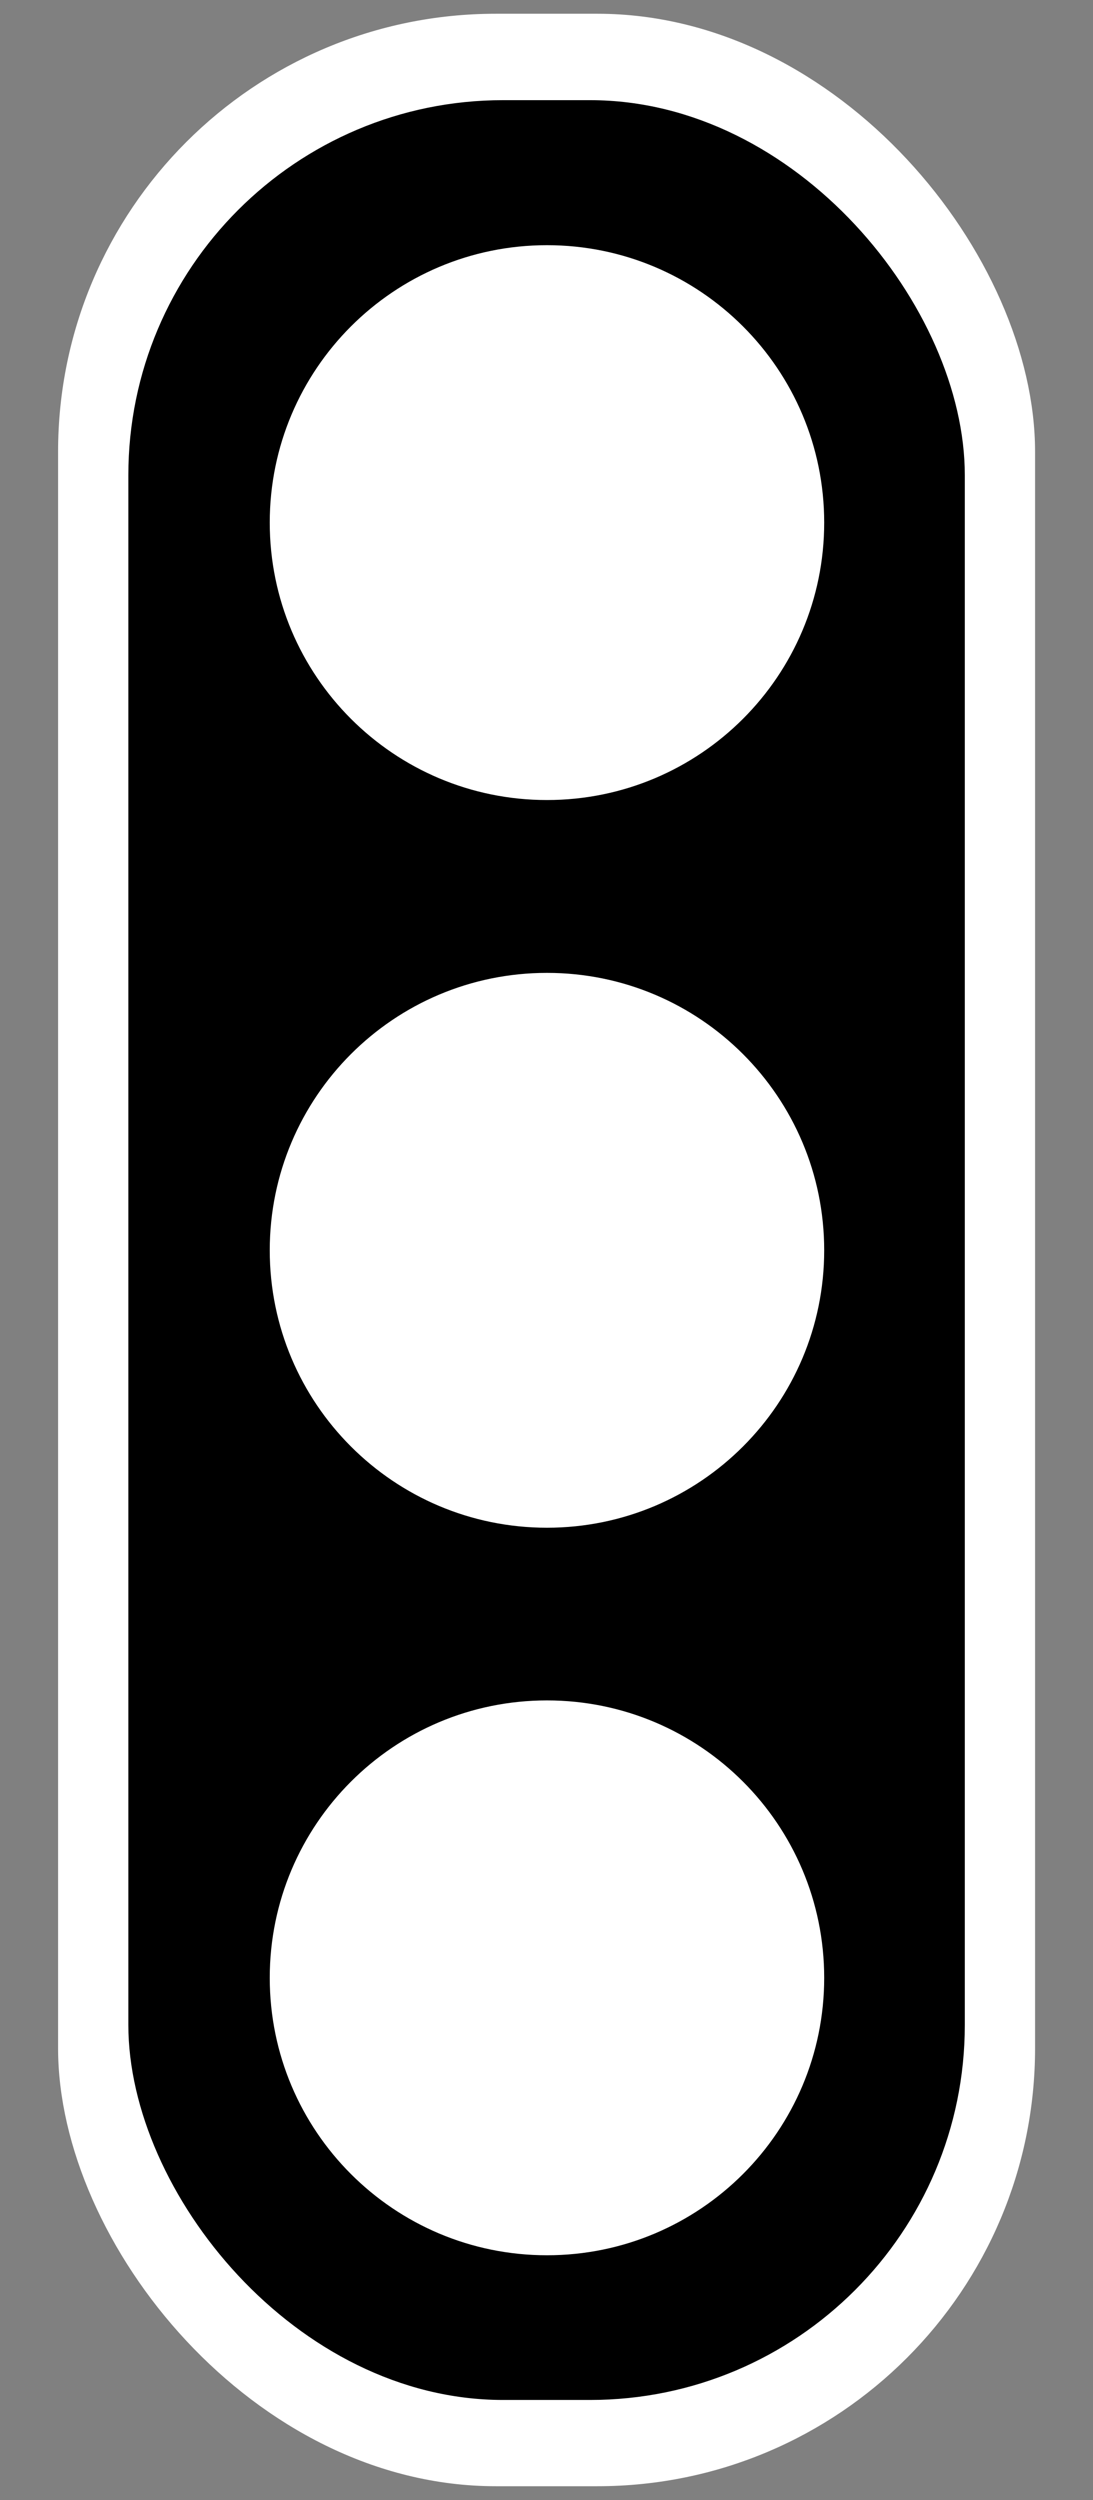 <?xml version="1.0" encoding="UTF-8" standalone="no"?>
<!-- Created with Inkscape (http://www.inkscape.org/) -->

<svg
   xmlns:dc="http://purl.org/dc/elements/1.1/"
   xmlns:cc="http://creativecommons.org/ns#"
   xmlns:rdf="http://www.w3.org/1999/02/22-rdf-syntax-ns#"
   xmlns:svg="http://www.w3.org/2000/svg"
   xmlns="http://www.w3.org/2000/svg"
   xmlns:sodipodi="http://sodipodi.sourceforge.net/DTD/sodipodi-0.dtd"
   xmlns:inkscape="http://www.inkscape.org/namespaces/inkscape"
   width="7"
   height="16"
   id="svg3777"
   version="1.1"
   inkscape:version="0.48.3.1 r9886"
   sodipodi:docname="traffic_signal-bw.svg">
  <rect width="100%" height="100%" fill="#808080" stroke="none"/>
  <defs
     id="defs3779" />
  <sodipodi:namedview
     id="base"
     pagecolor="#ffffff"
     bordercolor="#666666"
     borderopacity="1.0"
     inkscape:pageopacity="0.0"
     inkscape:pageshadow="2"
     inkscape:zoom="7.9195959"
     inkscape:cx="4.4638716"
     inkscape:cy="14.550923"
     inkscape:document-units="px"
     inkscape:current-layer="layer1"
     showgrid="false"
     fit-margin-top="0"
     fit-margin-left="0"
     fit-margin-right="0"
     fit-margin-bottom="0"
     inkscape:window-width="962"
     inkscape:window-height="578"
     inkscape:window-x="-8"
     inkscape:window-y="-8"
     inkscape:window-maximized="1" />
  <g
     inkscape:label="Layer 1"
     inkscape:groupmode="layer"
     id="layer1"
     transform="translate(-4.926,-1036.861)">
    <rect
       style="fill:#ffffff;fill-opacity:1;stroke:none"
       id="rect3812-9"
       width="6.257"
       height="15.823"
       x="5.298"
       y="1036.949"
       rx="2.803" />
    <rect
       style="fill:#000000;fill-opacity:1;stroke:none"
       id="rect3812"
       width="5.357"
       height="14.718"
       x="5.748"
       y="1037.502"
       rx="2.4" />
    <g
       id="g4433"
       transform="translate(1.25e-8,-0.029)">
      <path
         transform="matrix(0.904,0,0,0.904,2.779,1043.051)"
         d="m 8.214,2.036 c 0,1.085 -0.879,1.964 -1.964,1.964 -1.085,0 -1.964,-0.879 -1.964,-1.964 0,-1.085 0.879,-1.964 1.964,-1.964 1.085,0 1.964,0.879 1.964,1.964 z"
         sodipodi:ry="1.9642857"
         sodipodi:rx="1.9642857"
         sodipodi:cy="2.0357141"
         sodipodi:cx="6.25"
         id="path3785-7-4"
         style="fill:#ffffff;fill-opacity:1;stroke:none"
         sodipodi:type="arc" />
      <path
         transform="matrix(0.904,0,0,0.904,2.779,1038.394)"
         d="m 8.214,2.036 c 0,1.085 -0.879,1.964 -1.964,1.964 -1.085,0 -1.964,-0.879 -1.964,-1.964 0,-1.085 0.879,-1.964 1.964,-1.964 1.085,0 1.964,0.879 1.964,1.964 z"
         sodipodi:ry="1.9642857"
         sodipodi:rx="1.9642857"
         sodipodi:cy="2.0357141"
         sodipodi:cx="6.25"
         id="path3785-7-4-4"
         style="fill:#ffffff;fill-opacity:1;stroke:none"
         sodipodi:type="arc" />
      <path
         transform="matrix(0.904,0,0,0.904,2.779,1047.707)"
         d="m 8.214,2.036 c 0,1.085 -0.879,1.964 -1.964,1.964 -1.085,0 -1.964,-0.879 -1.964,-1.964 0,-1.085 0.879,-1.964 1.964,-1.964 1.085,0 1.964,0.879 1.964,1.964 z"
         sodipodi:ry="1.9642857"
         sodipodi:rx="1.9642857"
         sodipodi:cy="2.0357141"
         sodipodi:cx="6.25"
         id="path3785-7-4-8"
         style="fill:#ffffff;fill-opacity:1;stroke:none"
         sodipodi:type="arc" />
    </g>
  </g>
</svg>
